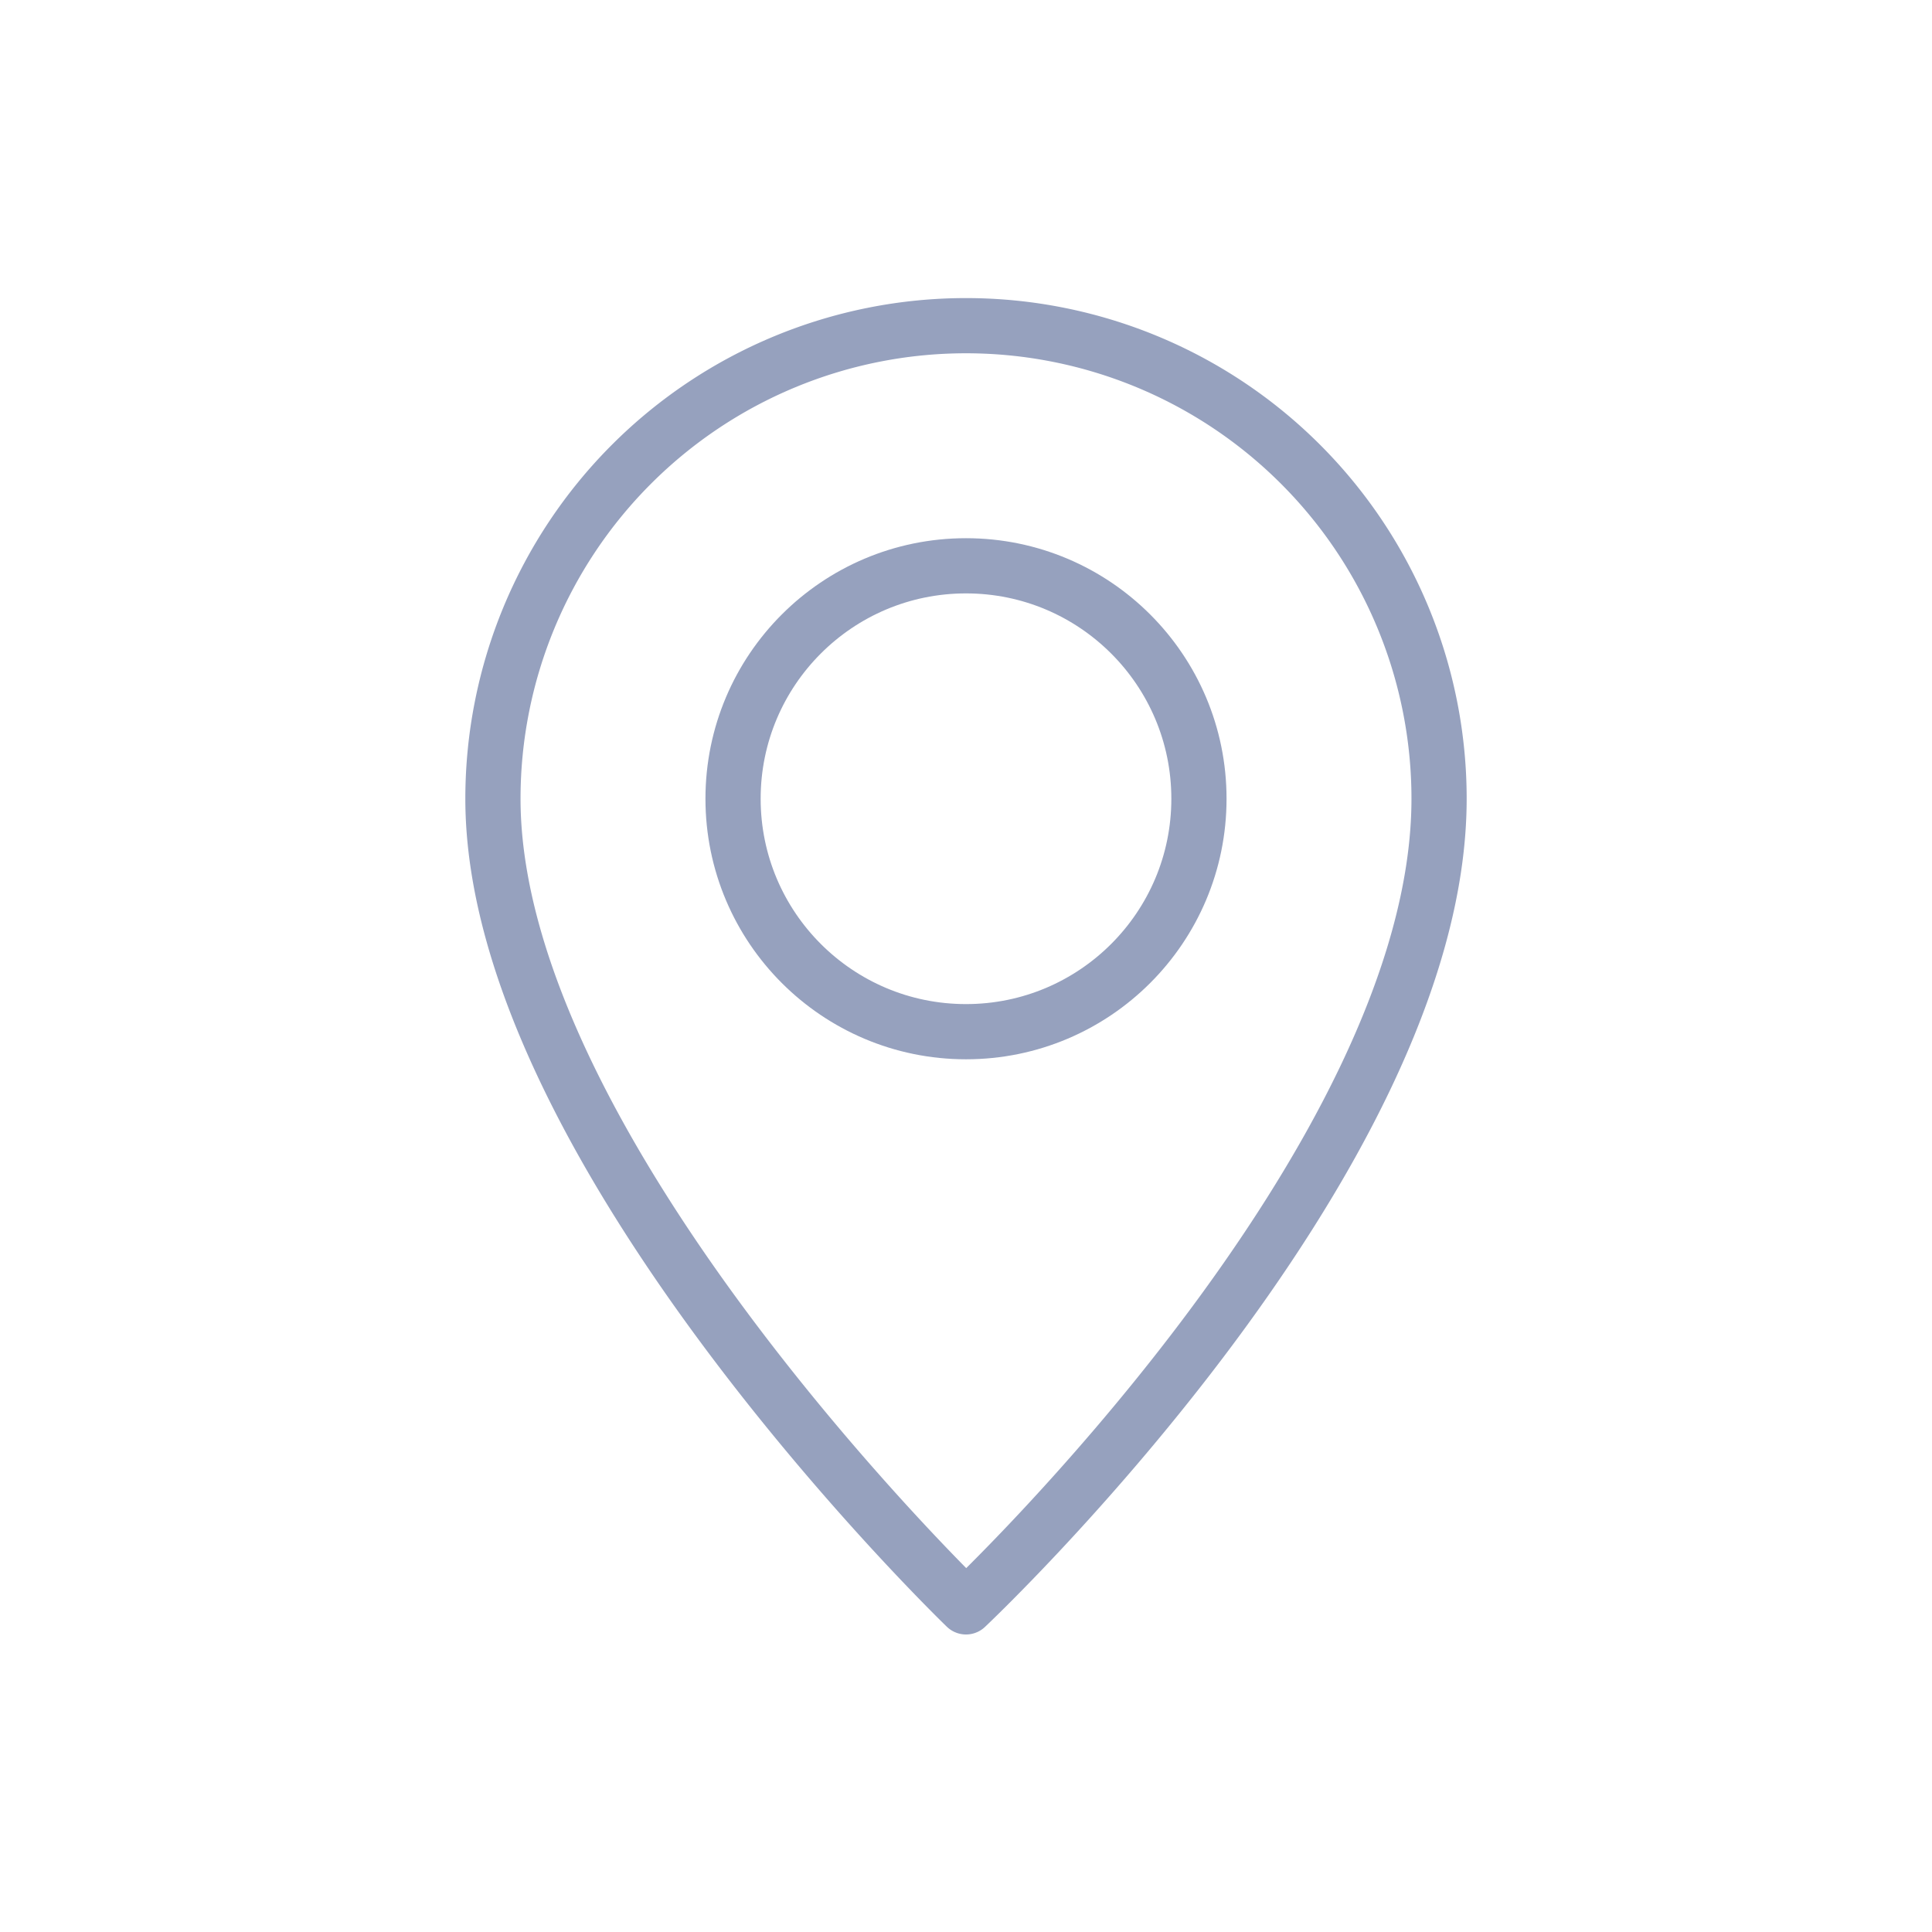 <svg id="Layer_1" data-name="Layer 1" xmlns="http://www.w3.org/2000/svg" width="35" height="35" viewBox="0 0 35 35"><defs><style>.cls-1{fill:none;stroke:#96a1be;stroke-linecap:round;stroke-linejoin:round;}</style></defs><title>icon-details-place</title><path class="cls-1" d="M26.07,14.47c0,6.58-8.57,14.64-8.57,14.64S8.93,20.85,8.93,14.47a8.57,8.57,0,1,1,17.14,0Z"/><circle class="cls-1" cx="17.5" cy="14.47" r="4.22"/></svg>